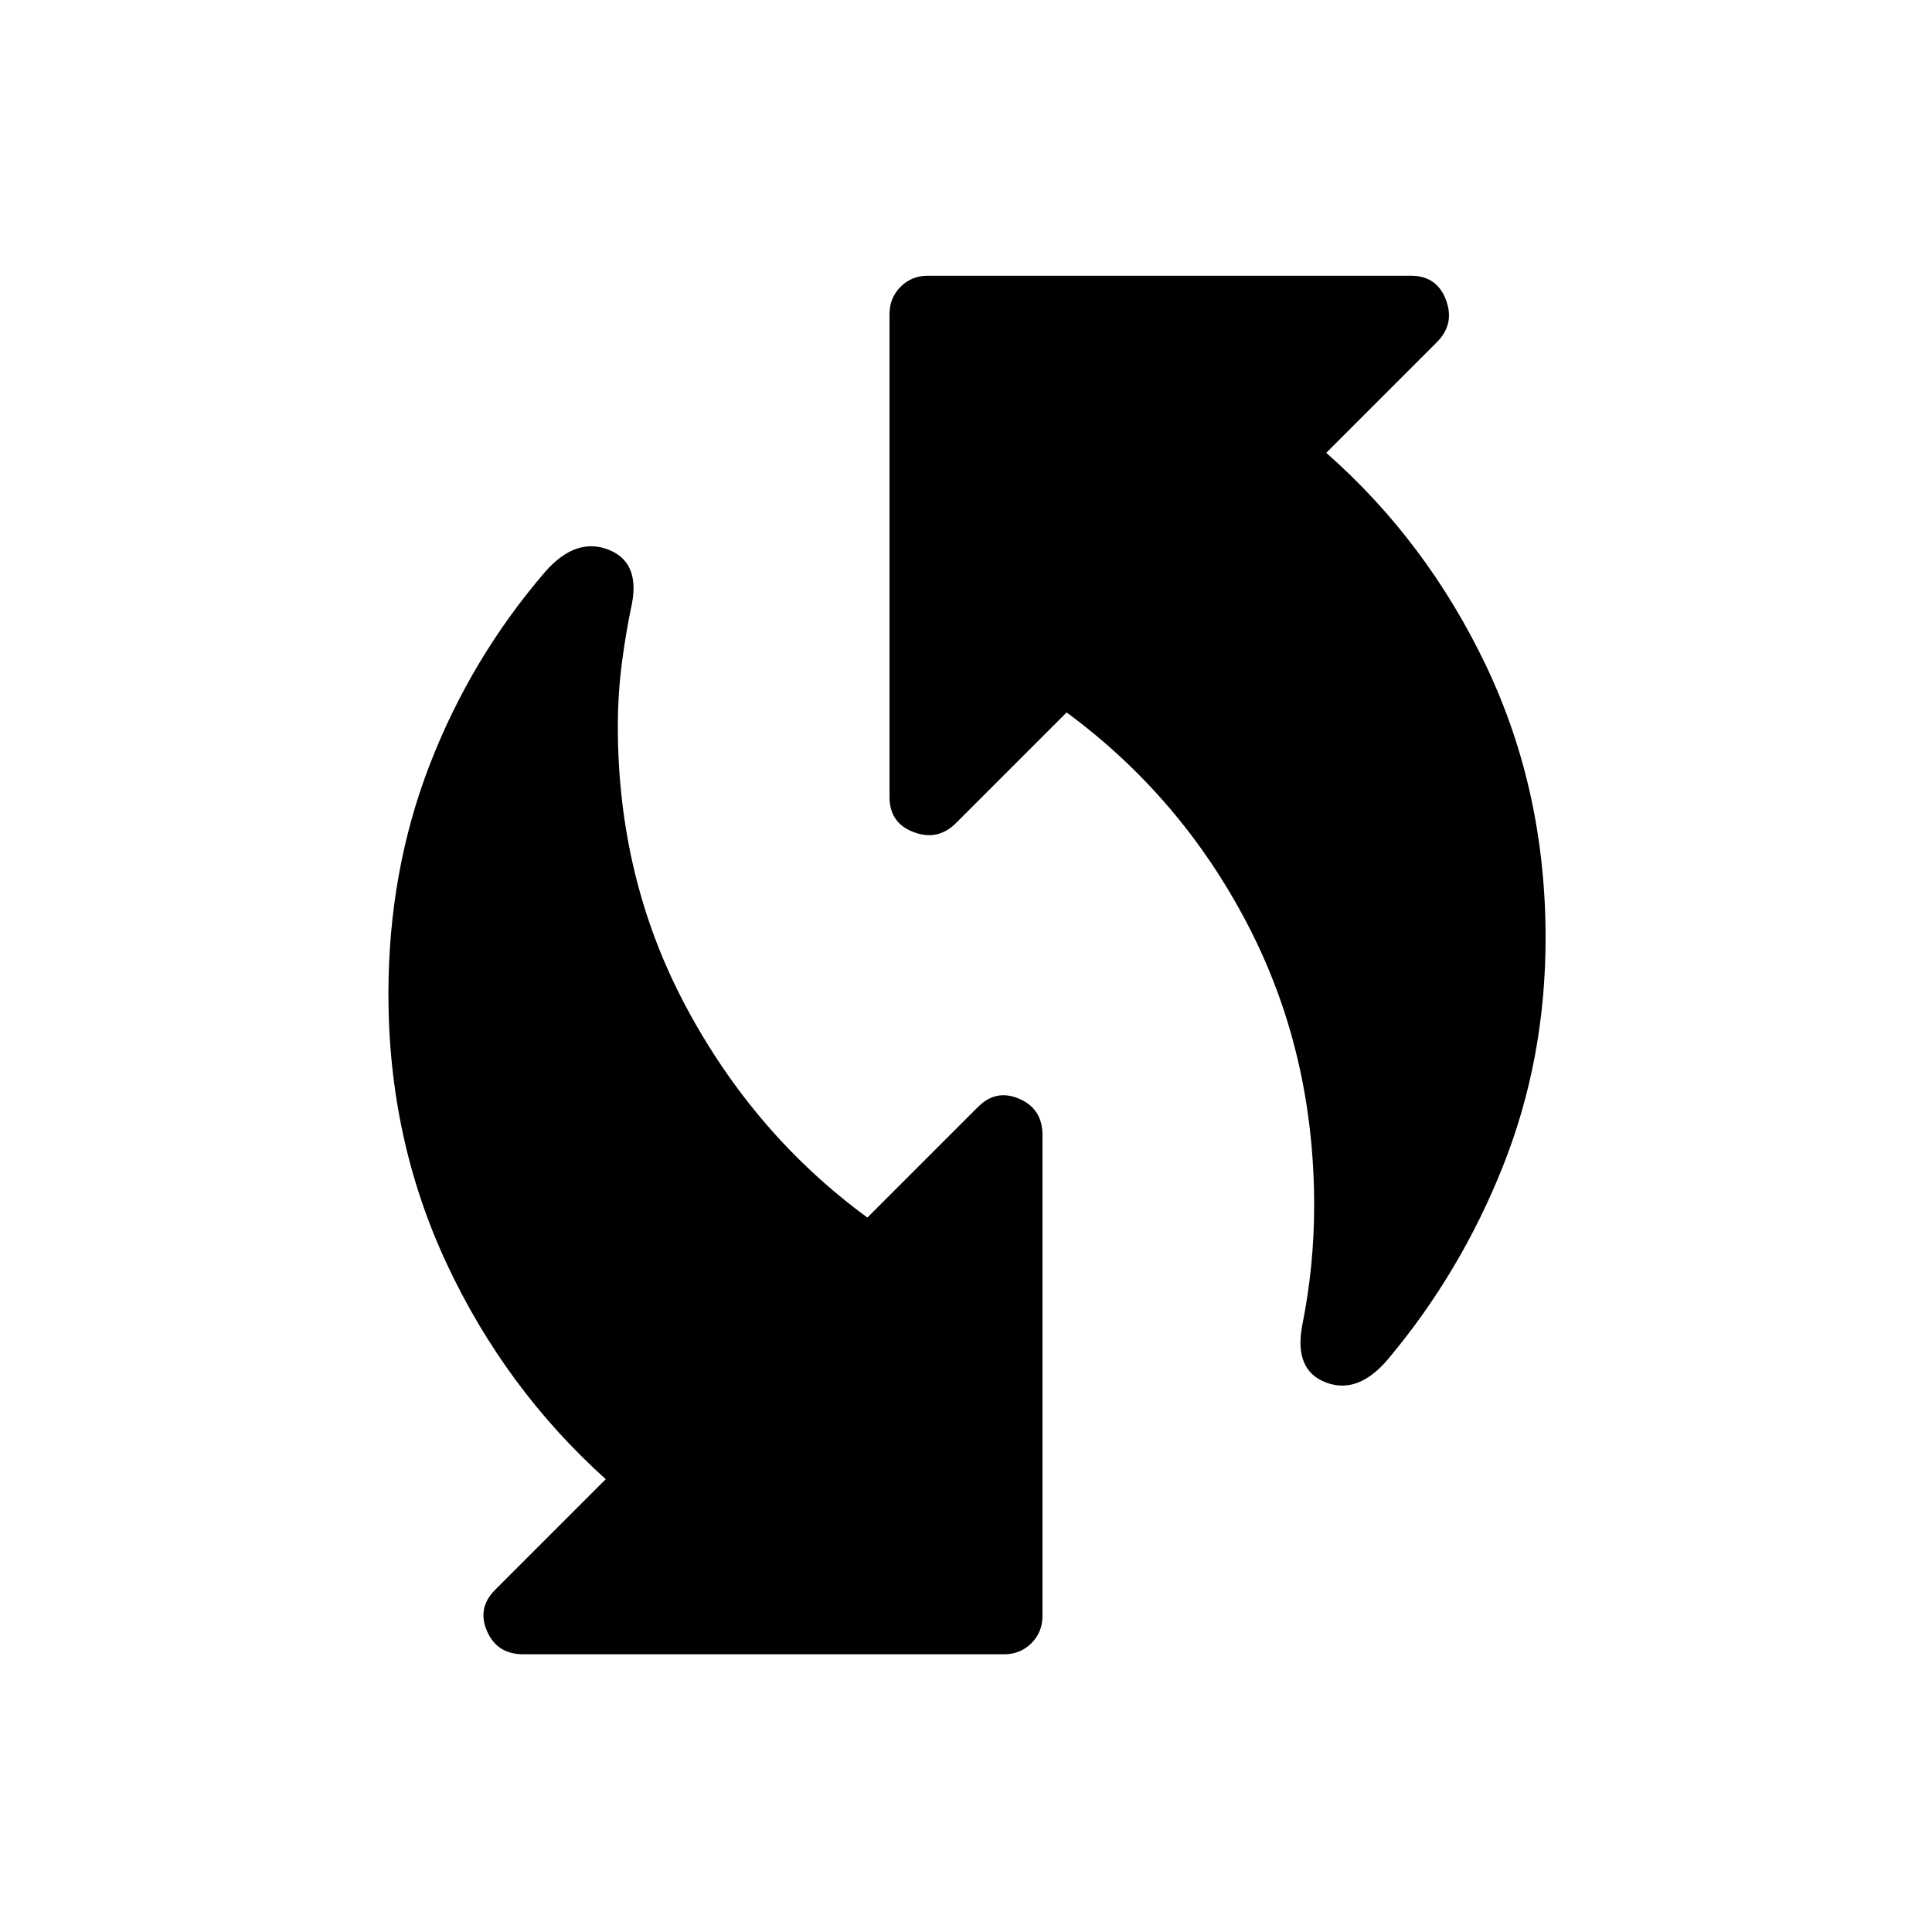 <svg xmlns="http://www.w3.org/2000/svg" height="24" width="24"><path d="M16.175 16.475q.075-.375.113-.75.037-.375.037-.75 0-1.9-.825-3.488-.825-1.587-2.25-2.637l-1.375 1.375q-.225.225-.525.112-.3-.112-.3-.437v-6q0-.2.138-.338.137-.137.337-.137h6q.325 0 .437.3.113.3-.112.525l-1.375 1.375q1.25 1.1 1.988 2.65.737 1.55.737 3.375 0 1.5-.525 2.825-.525 1.325-1.425 2.4-.375.45-.775.3-.4-.15-.3-.7ZM6.5 20.55q-.325 0-.45-.287-.125-.288.1-.513l1.375-1.375Q6.275 17.25 5.55 15.7q-.725-1.55-.725-3.35 0-1.525.513-2.85.512-1.325 1.437-2.4.375-.425.775-.275.4.15.3.675-.075.35-.125.737-.05.388-.05.788 0 1.9.85 3.487.85 1.588 2.25 2.613l1.375-1.375q.225-.225.513-.1.287.125.287.45v5.975q0 .2-.138.338-.137.137-.337.137Z"/></svg>